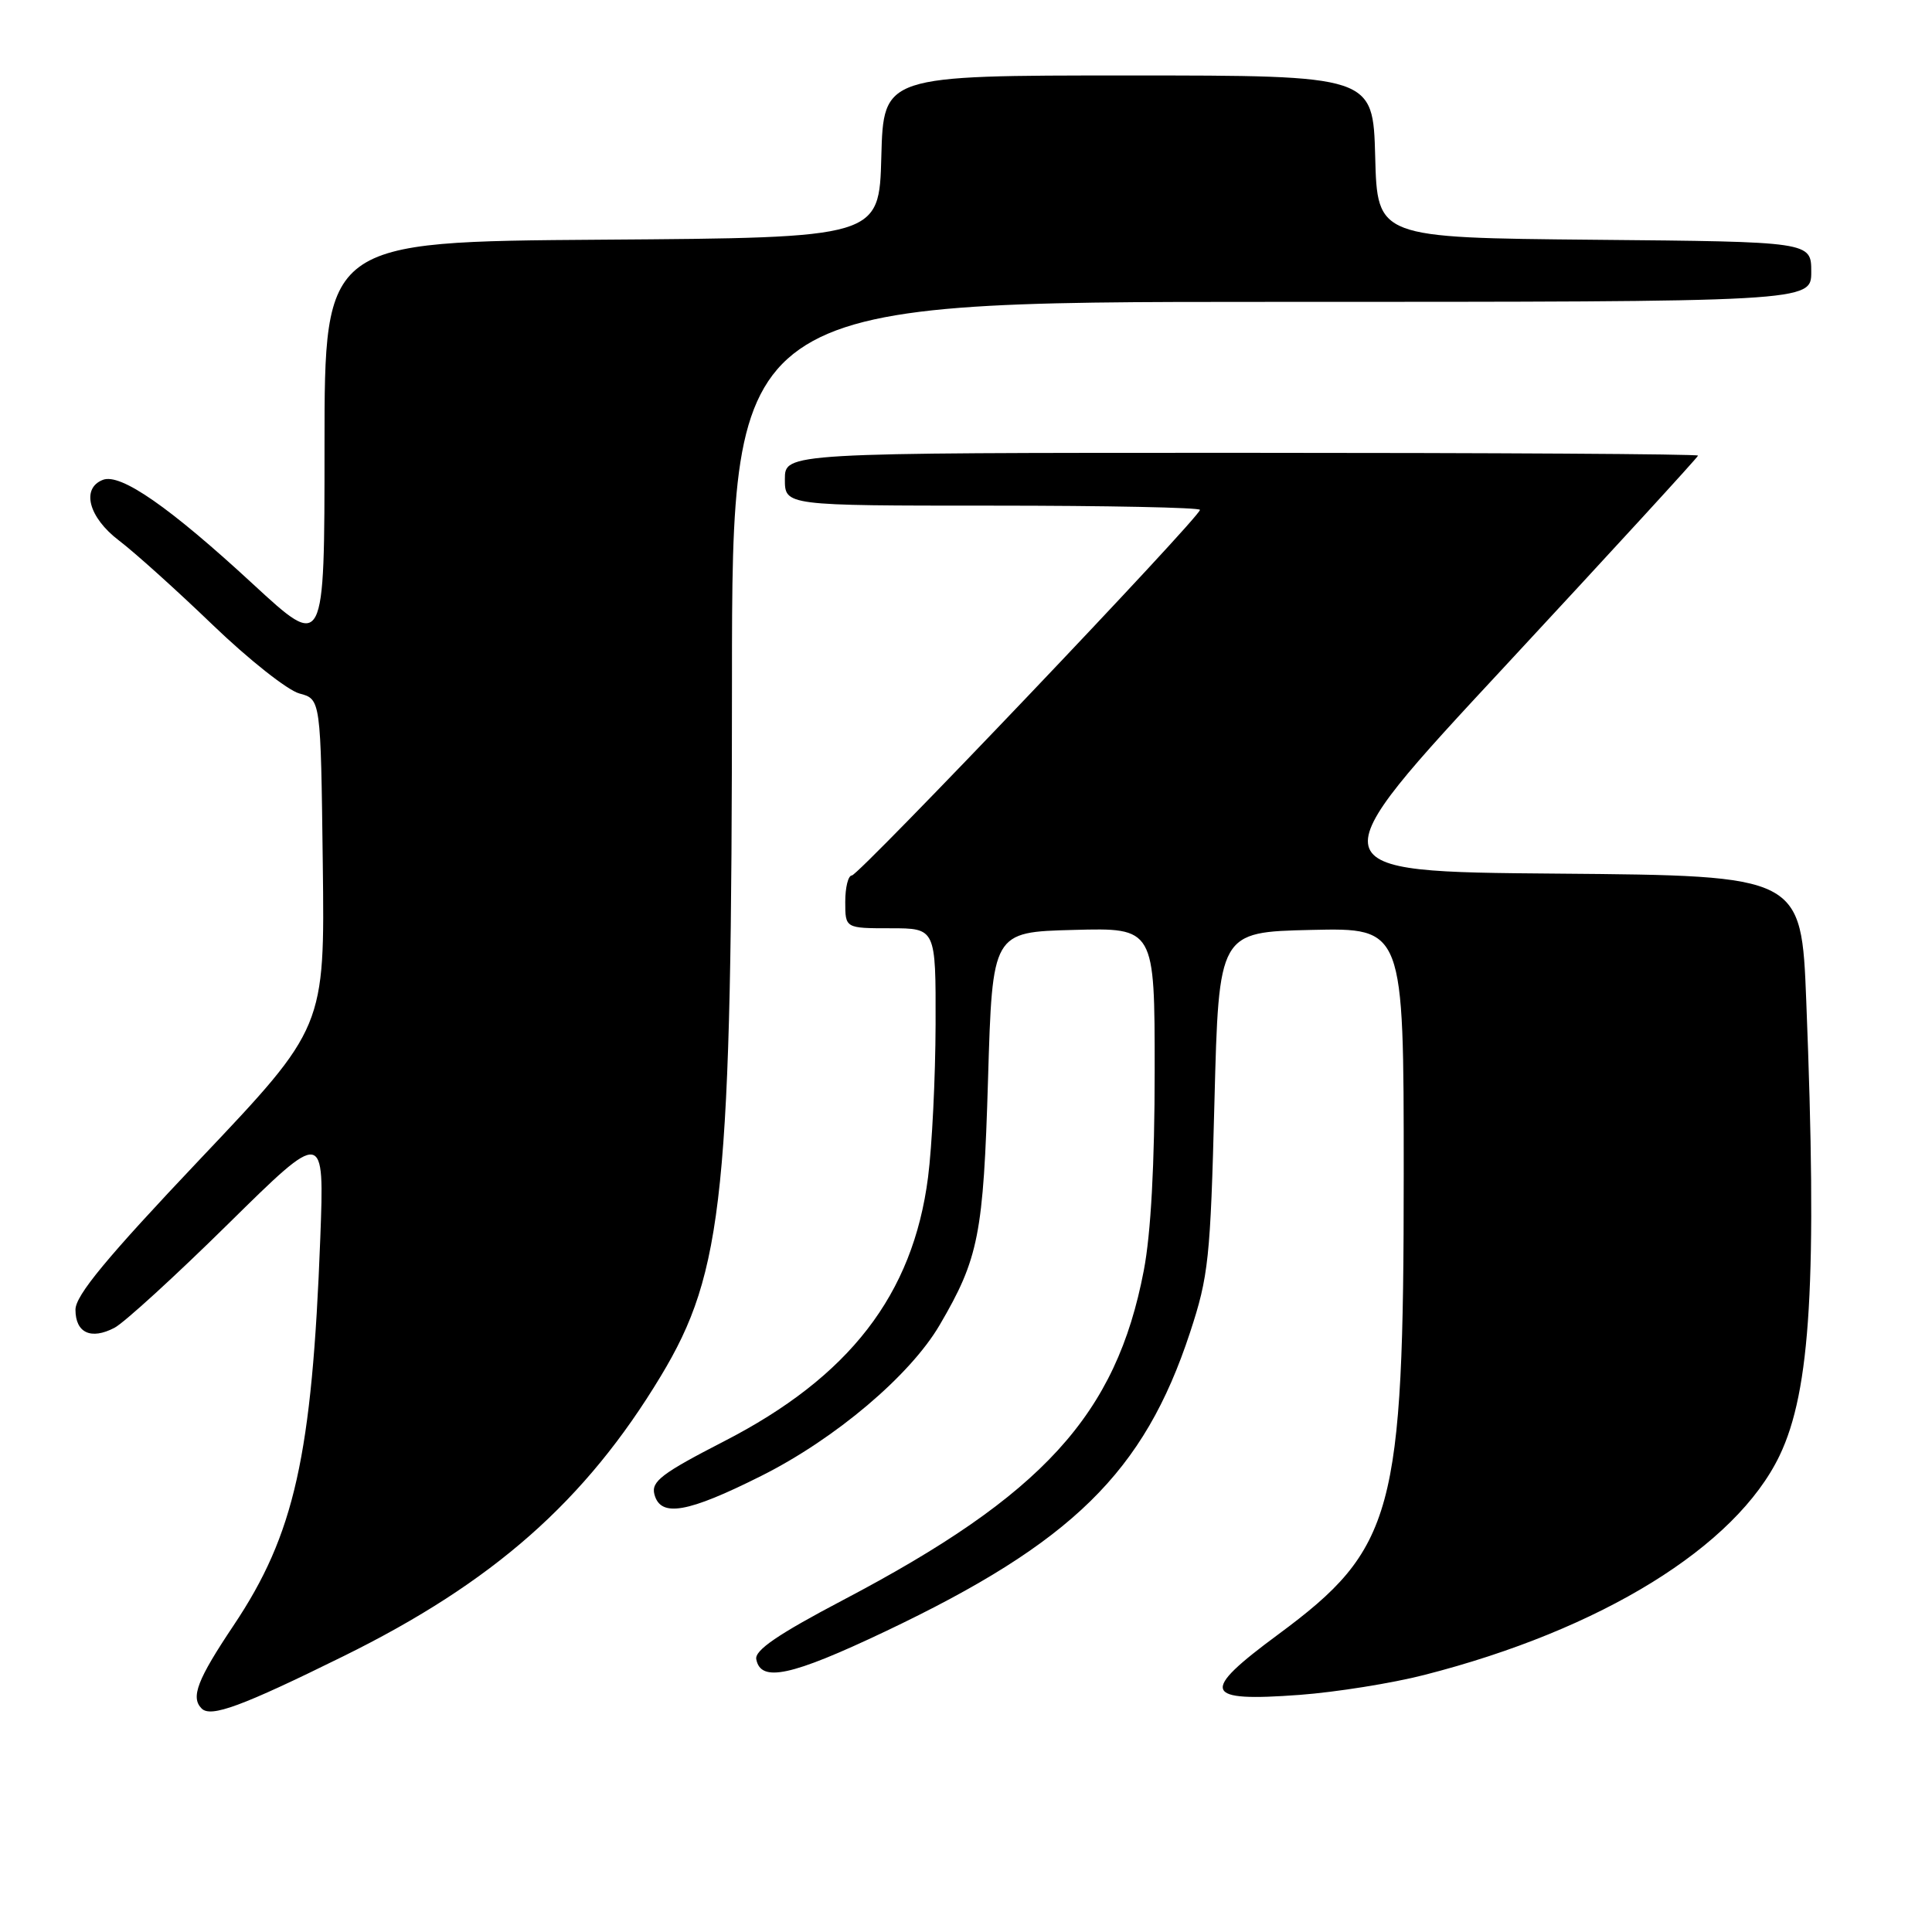 <?xml version="1.0" encoding="UTF-8" standalone="no"?>
<!DOCTYPE svg PUBLIC "-//W3C//DTD SVG 1.1//EN" "http://www.w3.org/Graphics/SVG/1.1/DTD/svg11.dtd" >
<svg xmlns="http://www.w3.org/2000/svg" xmlns:xlink="http://www.w3.org/1999/xlink" version="1.1" viewBox="0 0 256 256">
 <g >
 <path fill="currentColor"
d=" M 45.52 219.45 C 65.36 209.67 77.58 198.89 87.55 182.36 C 95.91 168.50 96.98 158.07 96.99 90.25 C 97.00 40.00 97.00 40.00 168.50 40.00 C 240.00 40.00 240.00 40.00 240.00 36.02 C 240.00 32.03 240.00 32.03 211.25 31.77 C 182.50 31.50 182.50 31.50 182.22 20.75 C 181.93 10.00 181.93 10.00 149.50 10.00 C 117.07 10.00 117.07 10.00 116.78 20.75 C 116.50 31.50 116.50 31.50 79.75 31.76 C 43.00 32.02 43.00 32.02 43.00 59.08 C 43.00 86.14 43.00 86.14 33.53 77.40 C 22.47 67.19 15.99 62.68 13.64 63.58 C 10.72 64.70 11.74 68.56 15.75 71.61 C 17.81 73.17 23.40 78.20 28.17 82.79 C 32.94 87.38 38.11 91.47 39.67 91.89 C 42.50 92.64 42.50 92.64 42.77 114.40 C 43.04 136.15 43.04 136.15 26.52 153.58 C 14.13 166.66 10.00 171.65 10.00 173.54 C 10.00 176.61 12.05 177.57 15.17 175.94 C 16.45 175.27 23.23 169.08 30.24 162.17 C 42.98 149.62 42.98 149.62 42.44 164.06 C 41.35 192.90 39.02 203.32 30.97 215.35 C 26.13 222.58 25.24 224.91 26.72 226.39 C 27.94 227.61 32.02 226.11 45.52 219.45 Z  M 188.72 221.94 C 212.18 215.95 230.01 204.94 235.80 192.88 C 239.93 184.27 240.80 169.57 239.34 132.67 C 238.69 116.03 238.69 116.03 206.40 115.76 C 174.11 115.50 174.11 115.50 199.56 88.12 C 213.55 73.05 225.00 60.57 225.00 60.37 C 225.00 60.16 197.78 60.00 164.50 60.00 C 104.00 60.00 104.00 60.00 104.00 63.50 C 104.00 67.00 104.00 67.00 131.50 67.00 C 146.62 67.00 159.00 67.25 159.00 67.56 C 159.00 68.54 113.80 116.00 112.88 116.00 C 112.39 116.00 112.00 117.58 112.00 119.50 C 112.00 123.00 112.00 123.00 118.00 123.00 C 124.00 123.00 124.00 123.00 123.97 135.75 C 123.95 142.76 123.50 151.88 122.97 156.00 C 120.97 171.56 112.55 182.45 95.92 190.99 C 87.70 195.22 86.27 196.30 86.71 198.00 C 87.52 201.10 91.08 200.48 100.92 195.54 C 110.70 190.63 120.60 182.25 124.51 175.57 C 129.68 166.74 130.31 163.59 130.92 143.00 C 131.50 123.50 131.50 123.50 142.25 123.22 C 153.00 122.93 153.00 122.93 153.00 141.88 C 153.00 154.21 152.50 163.45 151.56 168.34 C 147.90 187.48 138.20 198.10 111.68 212.03 C 103.11 216.54 99.98 218.67 100.21 219.86 C 100.80 222.96 104.82 222.10 117.29 216.18 C 142.07 204.41 151.59 195.08 157.68 176.58 C 160.14 169.11 160.39 166.81 160.92 146.00 C 161.50 123.50 161.50 123.50 173.75 123.22 C 186.00 122.94 186.00 122.94 186.00 155.52 C 186.00 200.54 184.73 205.21 169.37 216.57 C 158.93 224.28 159.38 225.53 172.22 224.58 C 177.02 224.22 184.44 223.04 188.72 221.94 Z "/>
</g>
</svg>